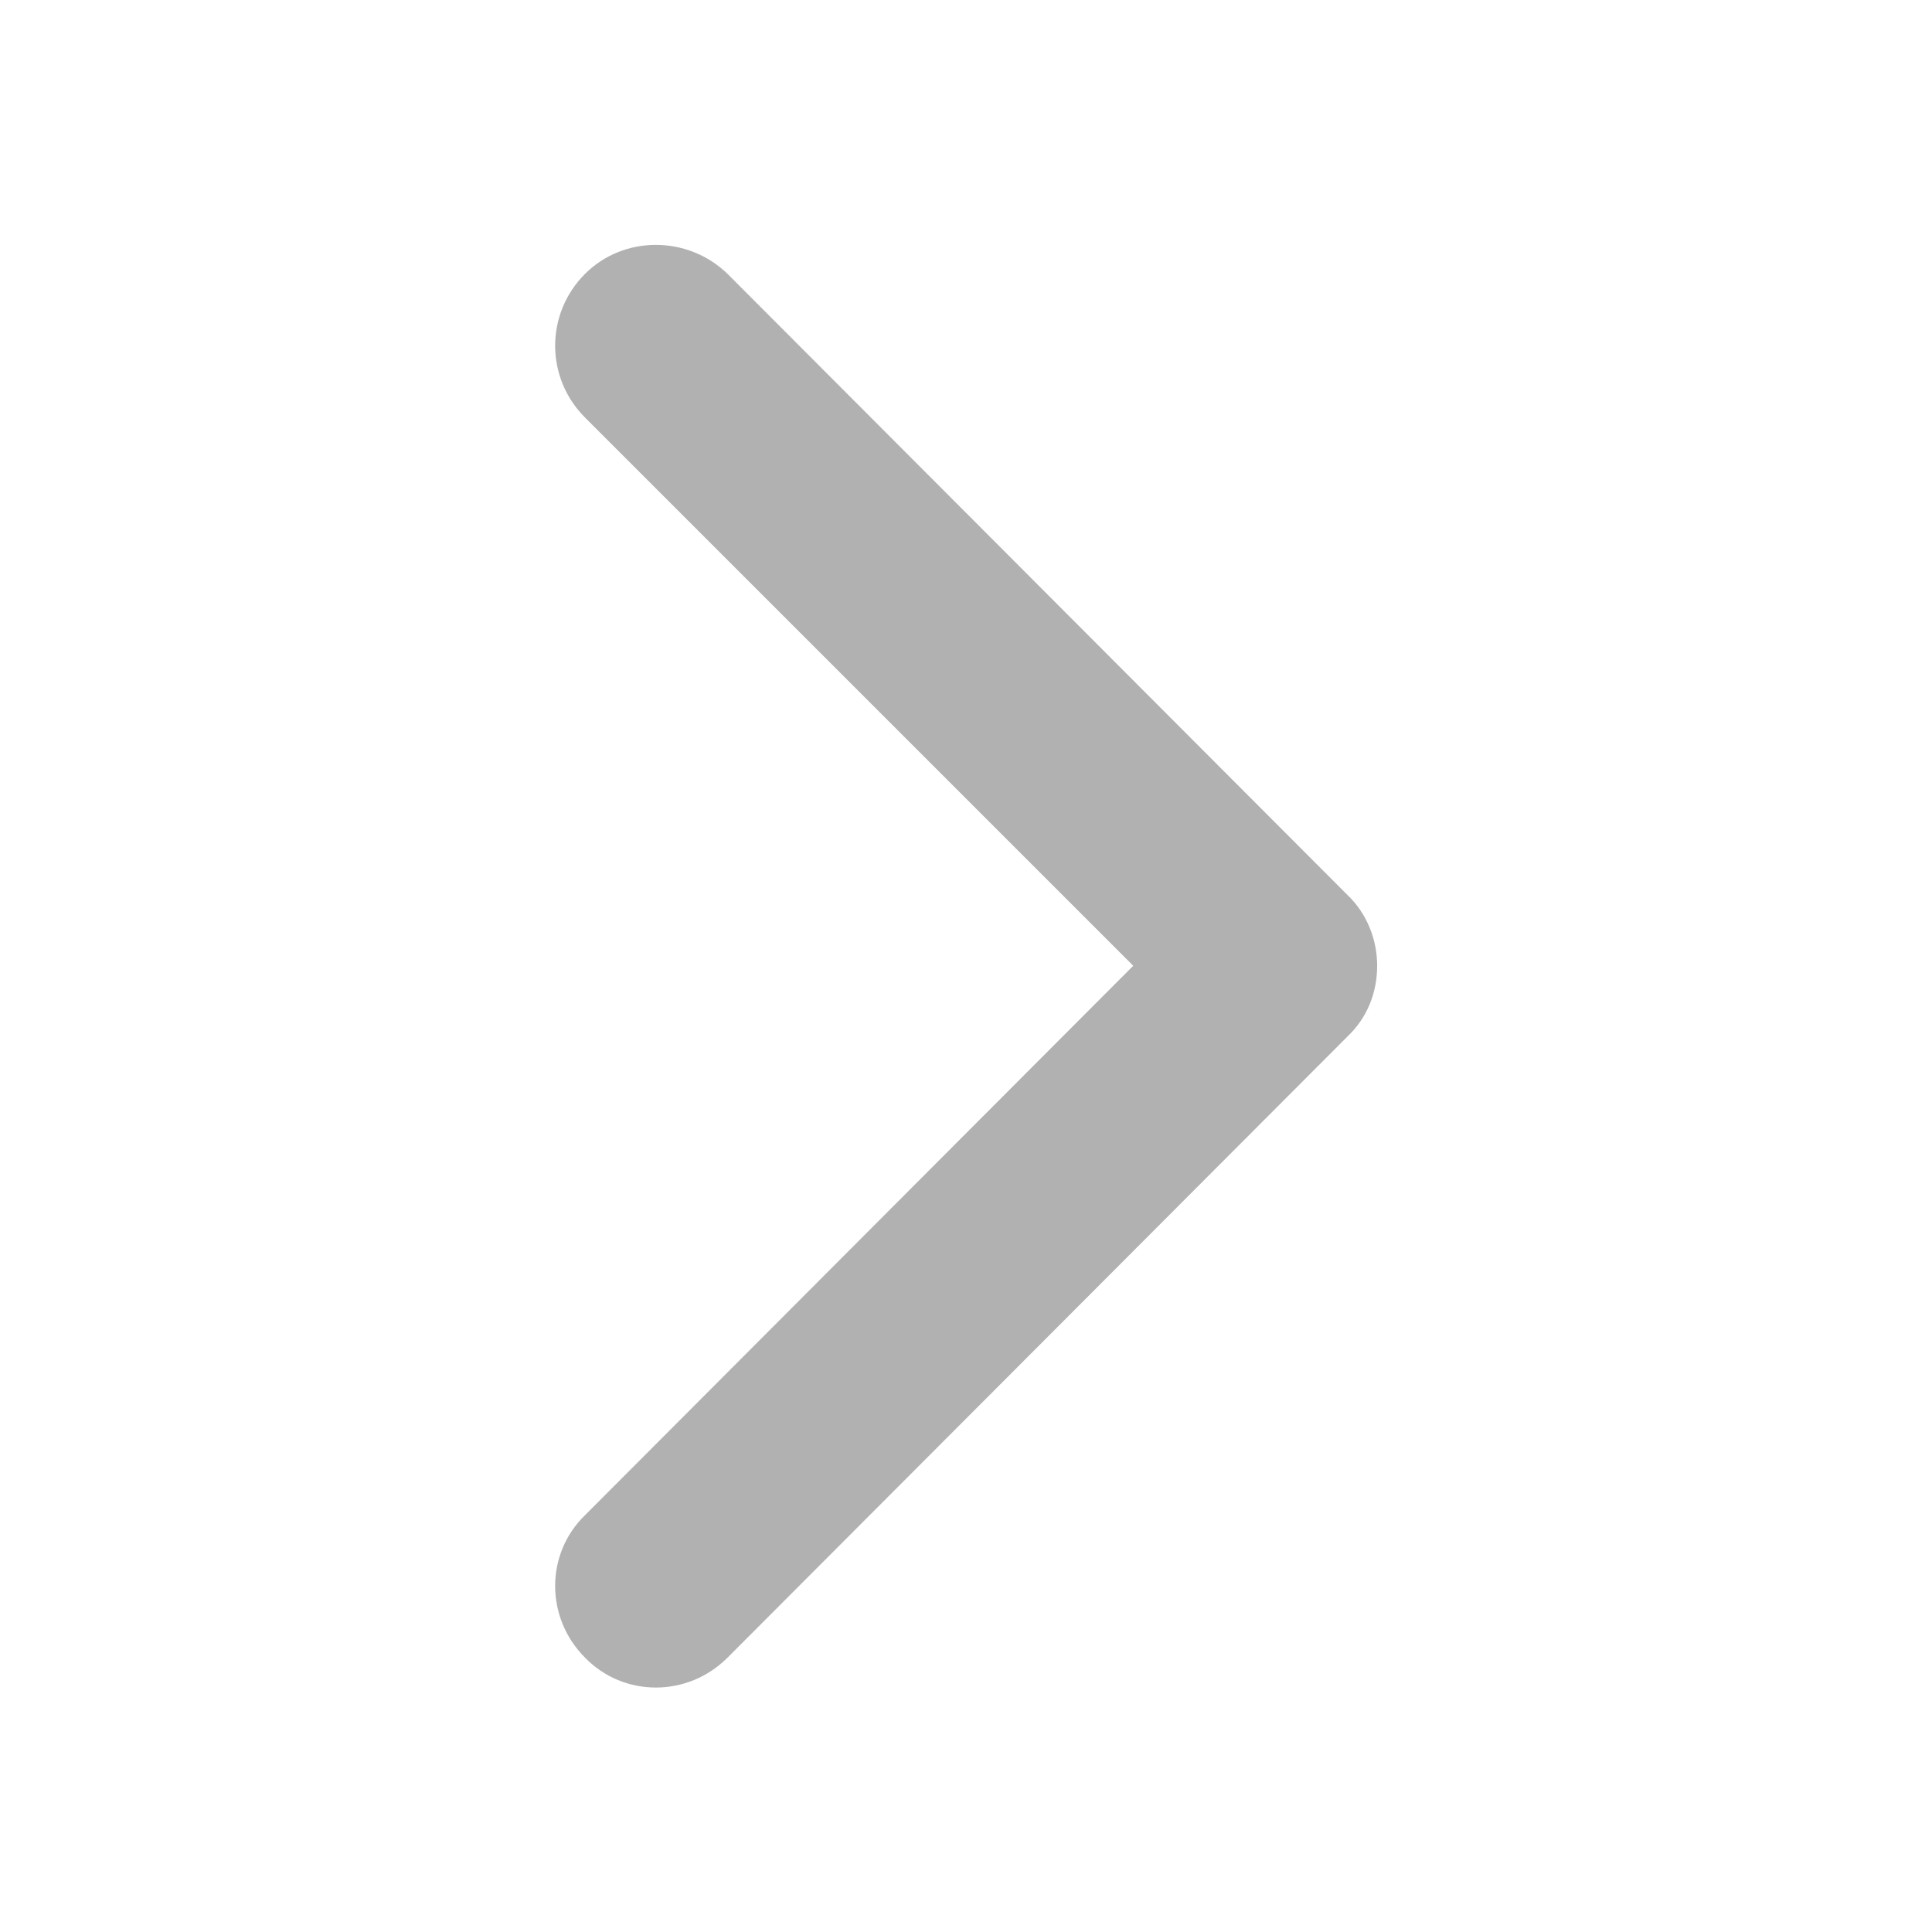 <svg xmlns="http://www.w3.org/2000/svg" xmlns:xlink="http://www.w3.org/1999/xlink" width="16" height="16" viewBox="0 0 16 16" fill="none"><g opacity="0.9"  transform="translate(0 0)  rotate(0)"><path id="矩形" fill-rule="evenodd" style="fill:#000000" opacity="0" d="M0 16L16 16L16 0L0 0L0 16Z"></path><path id="路径" fill-rule="evenodd" style="fill:#A8A8A8" opacity="1" d="M11.155 7.408L6.025 2.268C5.695 1.948 5.165 1.948 4.845 2.268C4.515 2.598 4.515 3.128 4.845 3.458L9.385 7.998L4.845 12.548C4.515 12.868 4.515 13.398 4.845 13.728C5.165 14.058 5.695 14.058 6.025 13.728L11.155 8.588C11.325 8.428 11.405 8.218 11.405 7.998C11.405 7.788 11.325 7.568 11.155 7.408Z"></path></g></svg>